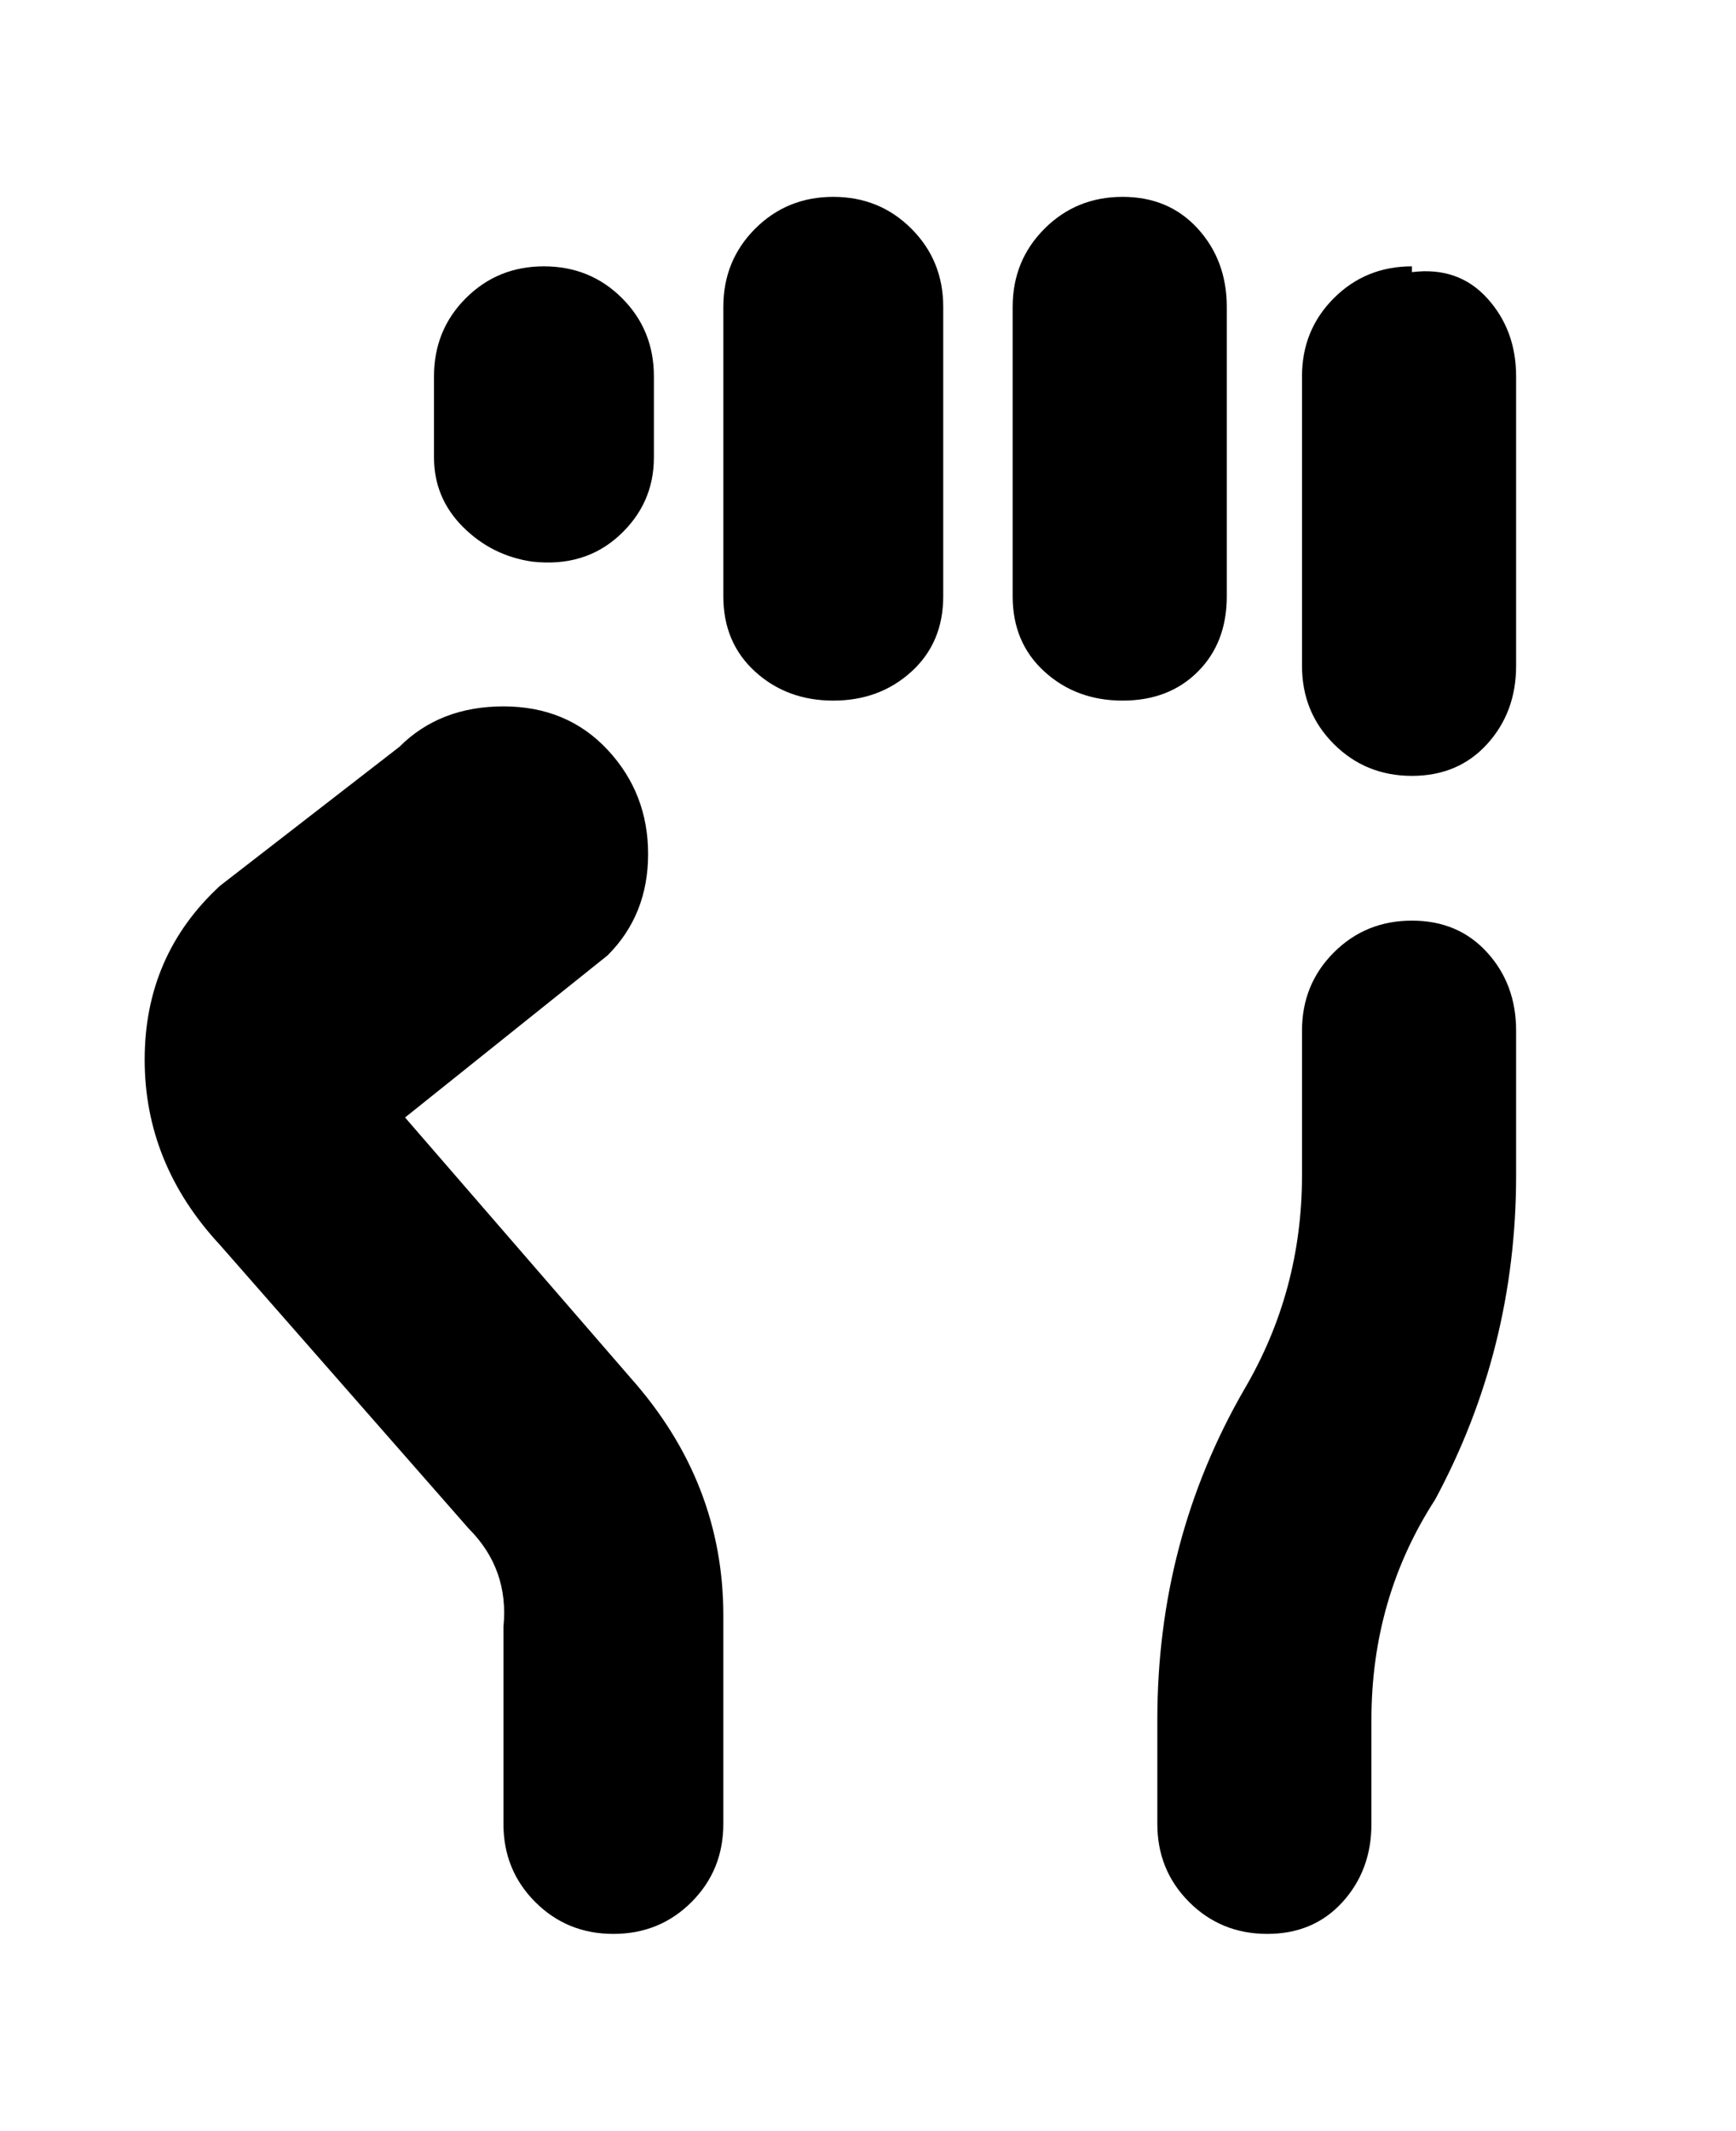 <svg viewBox="0 0 300 368" xmlns="http://www.w3.org/2000/svg"><path d="M109 238q16 18 16 41v36q0 8-5.5 13.5T106 334q-8 0-13.5-5.5T87 315v-34q1-10-6-17l-43-49q-13-14-13-32t13-30l31-24q7-7 18-7t18 7.5q7 7.5 7 18t-7 17.5l-35 28 39 45zM92 97q9 1 15-4.5t6-13.5V65q0-8-5.5-13.5T94 46q-8 0-13.5 5.5T75 65v14q0 7 5 12t12 6zm152 62q-8 0-13.5 5.5T225 178v25q0 20-10 37-15 26-15 57v18q0 8 5.5 13.5T219 334q8 0 13-5.5t5-13.5v-18q0-21 11-38 14-26 14-56v-25q0-8-5-13.5t-13-5.5zm0-113q-8 0-13.5 5.5T225 65v50q0 8 5.5 13.5T244 134q8 0 13-5.5t5-13.5V65q0-8-5-13.5T244 47v-1zm-32 57V53q0-8-5-13.5T194 34q-8 0-13.5 5.5T175 53v50q0 8 5.5 13t13.5 5q8 0 13-5t5-13zm-68-69q-8 0-13.5 5.5T125 53v50q0 8 5.5 13t13.5 5q8 0 13.5-5t5.5-13V53q0-8-5.5-13.5T144 34z"/></svg>